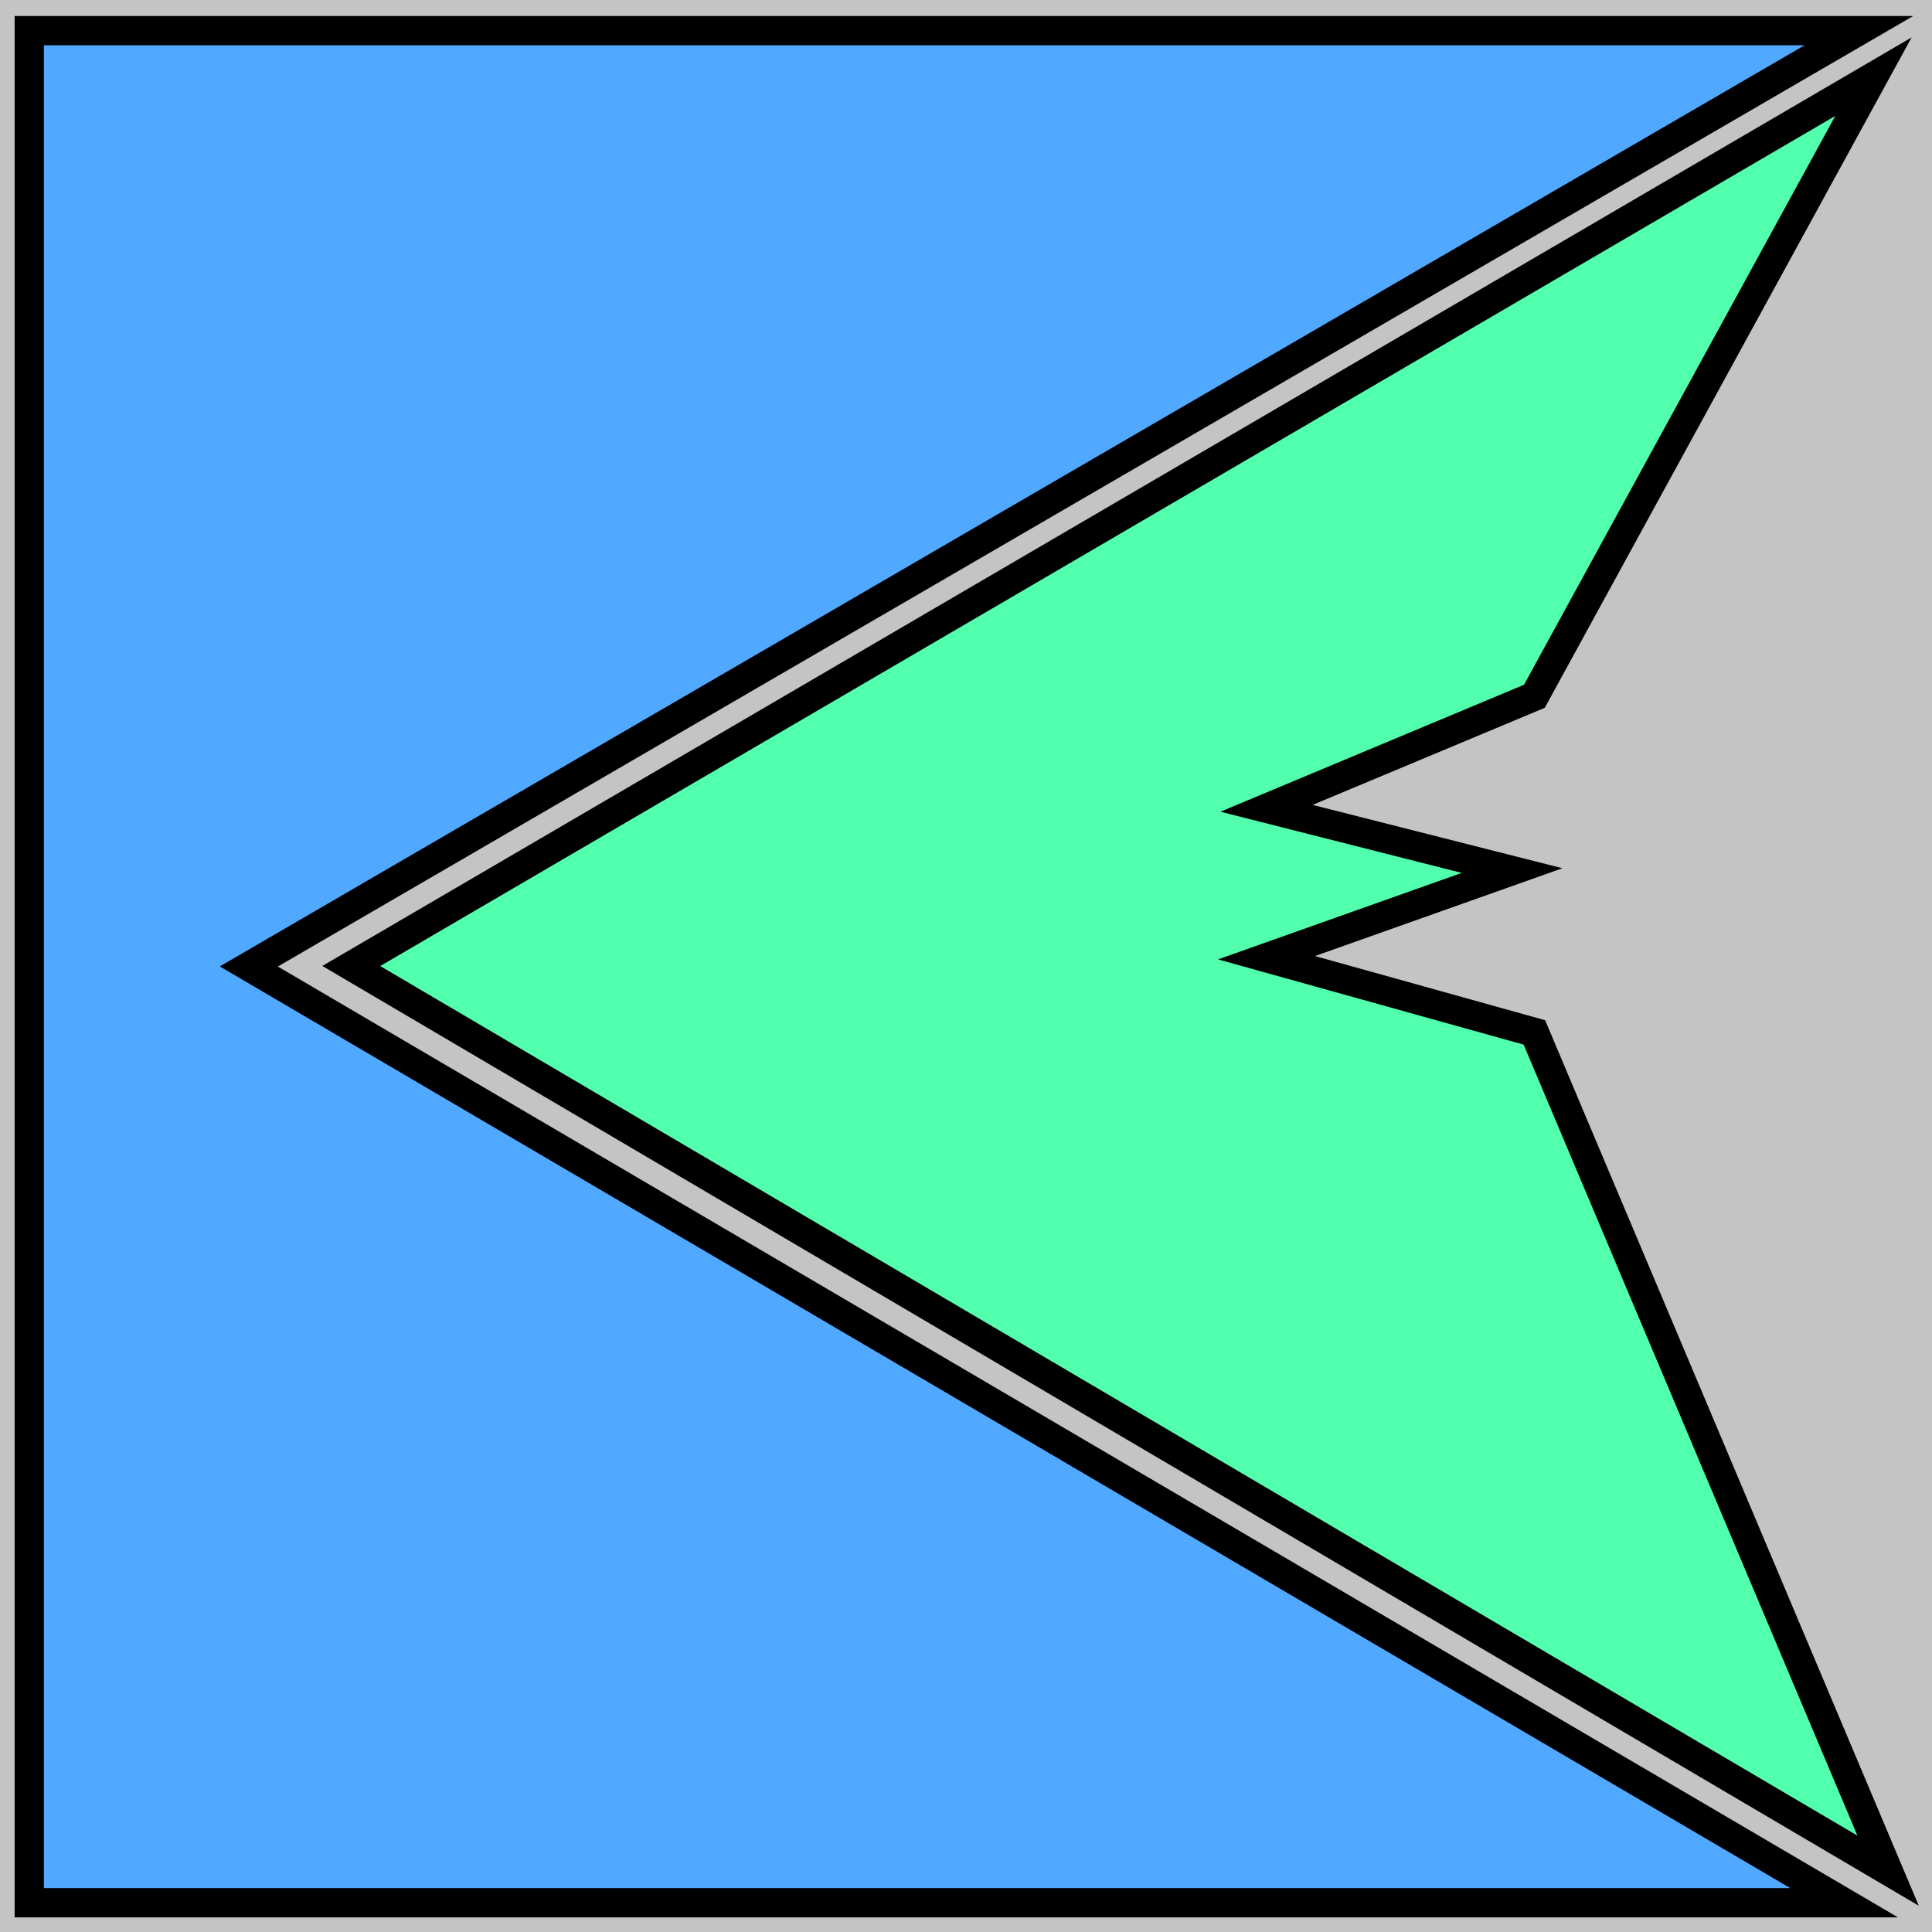 <svg width="66" height="66" viewBox="0 0 66 66" fill="none" xmlns="http://www.w3.org/2000/svg">
<path d="M0 0H66V66H0V0Z" fill="#C4C4C4"/>
<path d="M63 65.001H1V31.968V1.048H63.5L8.5 33.016L63 65.001Z" fill="#50A8FF" stroke="black"/>
<path d="M52.417 35.269L64.5 63.905L12 33L64 2.619L52.417 23.786L43.266 27.613L51.655 29.74L43.266 32.717L52.417 35.269Z" fill="#52FFAC" stroke="black"/>
</svg>
